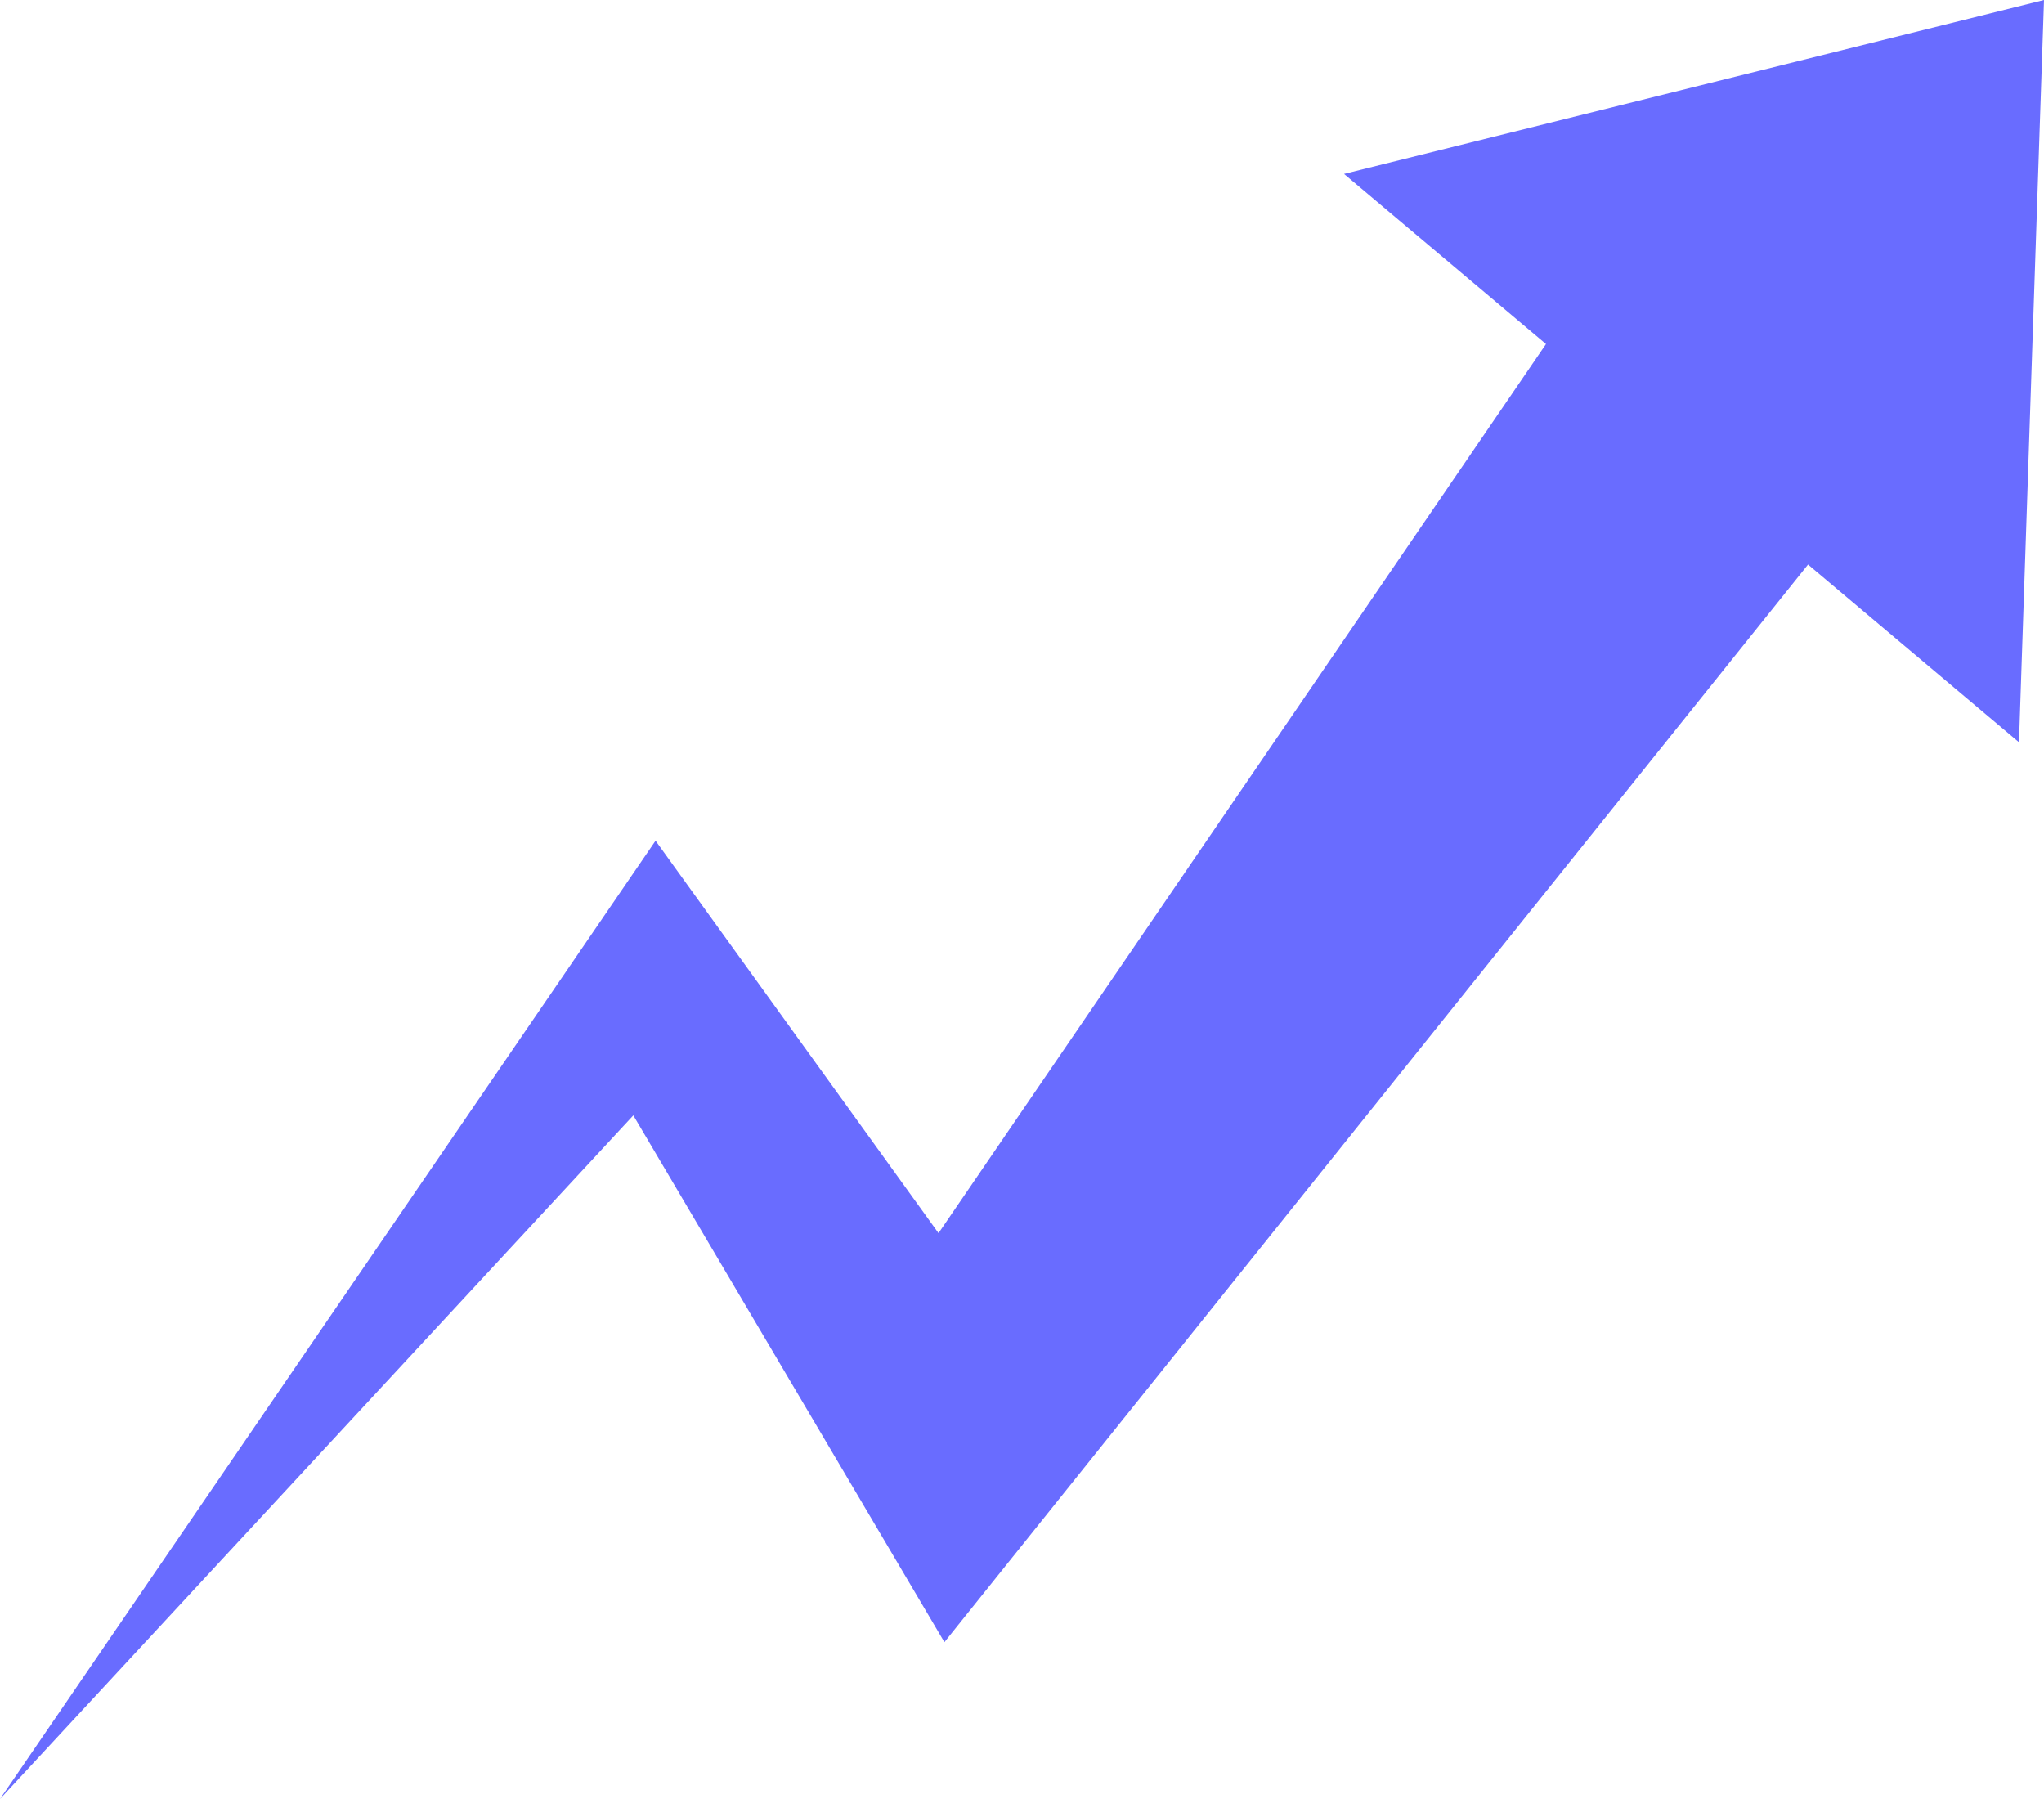 <svg width="25" height="22" viewBox="0 0 25 22" fill="none" xmlns="http://www.w3.org/2000/svg">
<path fill-rule="evenodd" clip-rule="evenodd" d="M16.439 2.127L18.909 4.207L11.479 15.08L8.018 10.281L0 22L7.746 13.64L11.551 20.082L22.114 6.904L24.694 9.077L25 0L16.439 2.127Z" fill="#696CFF"/>
</svg>
